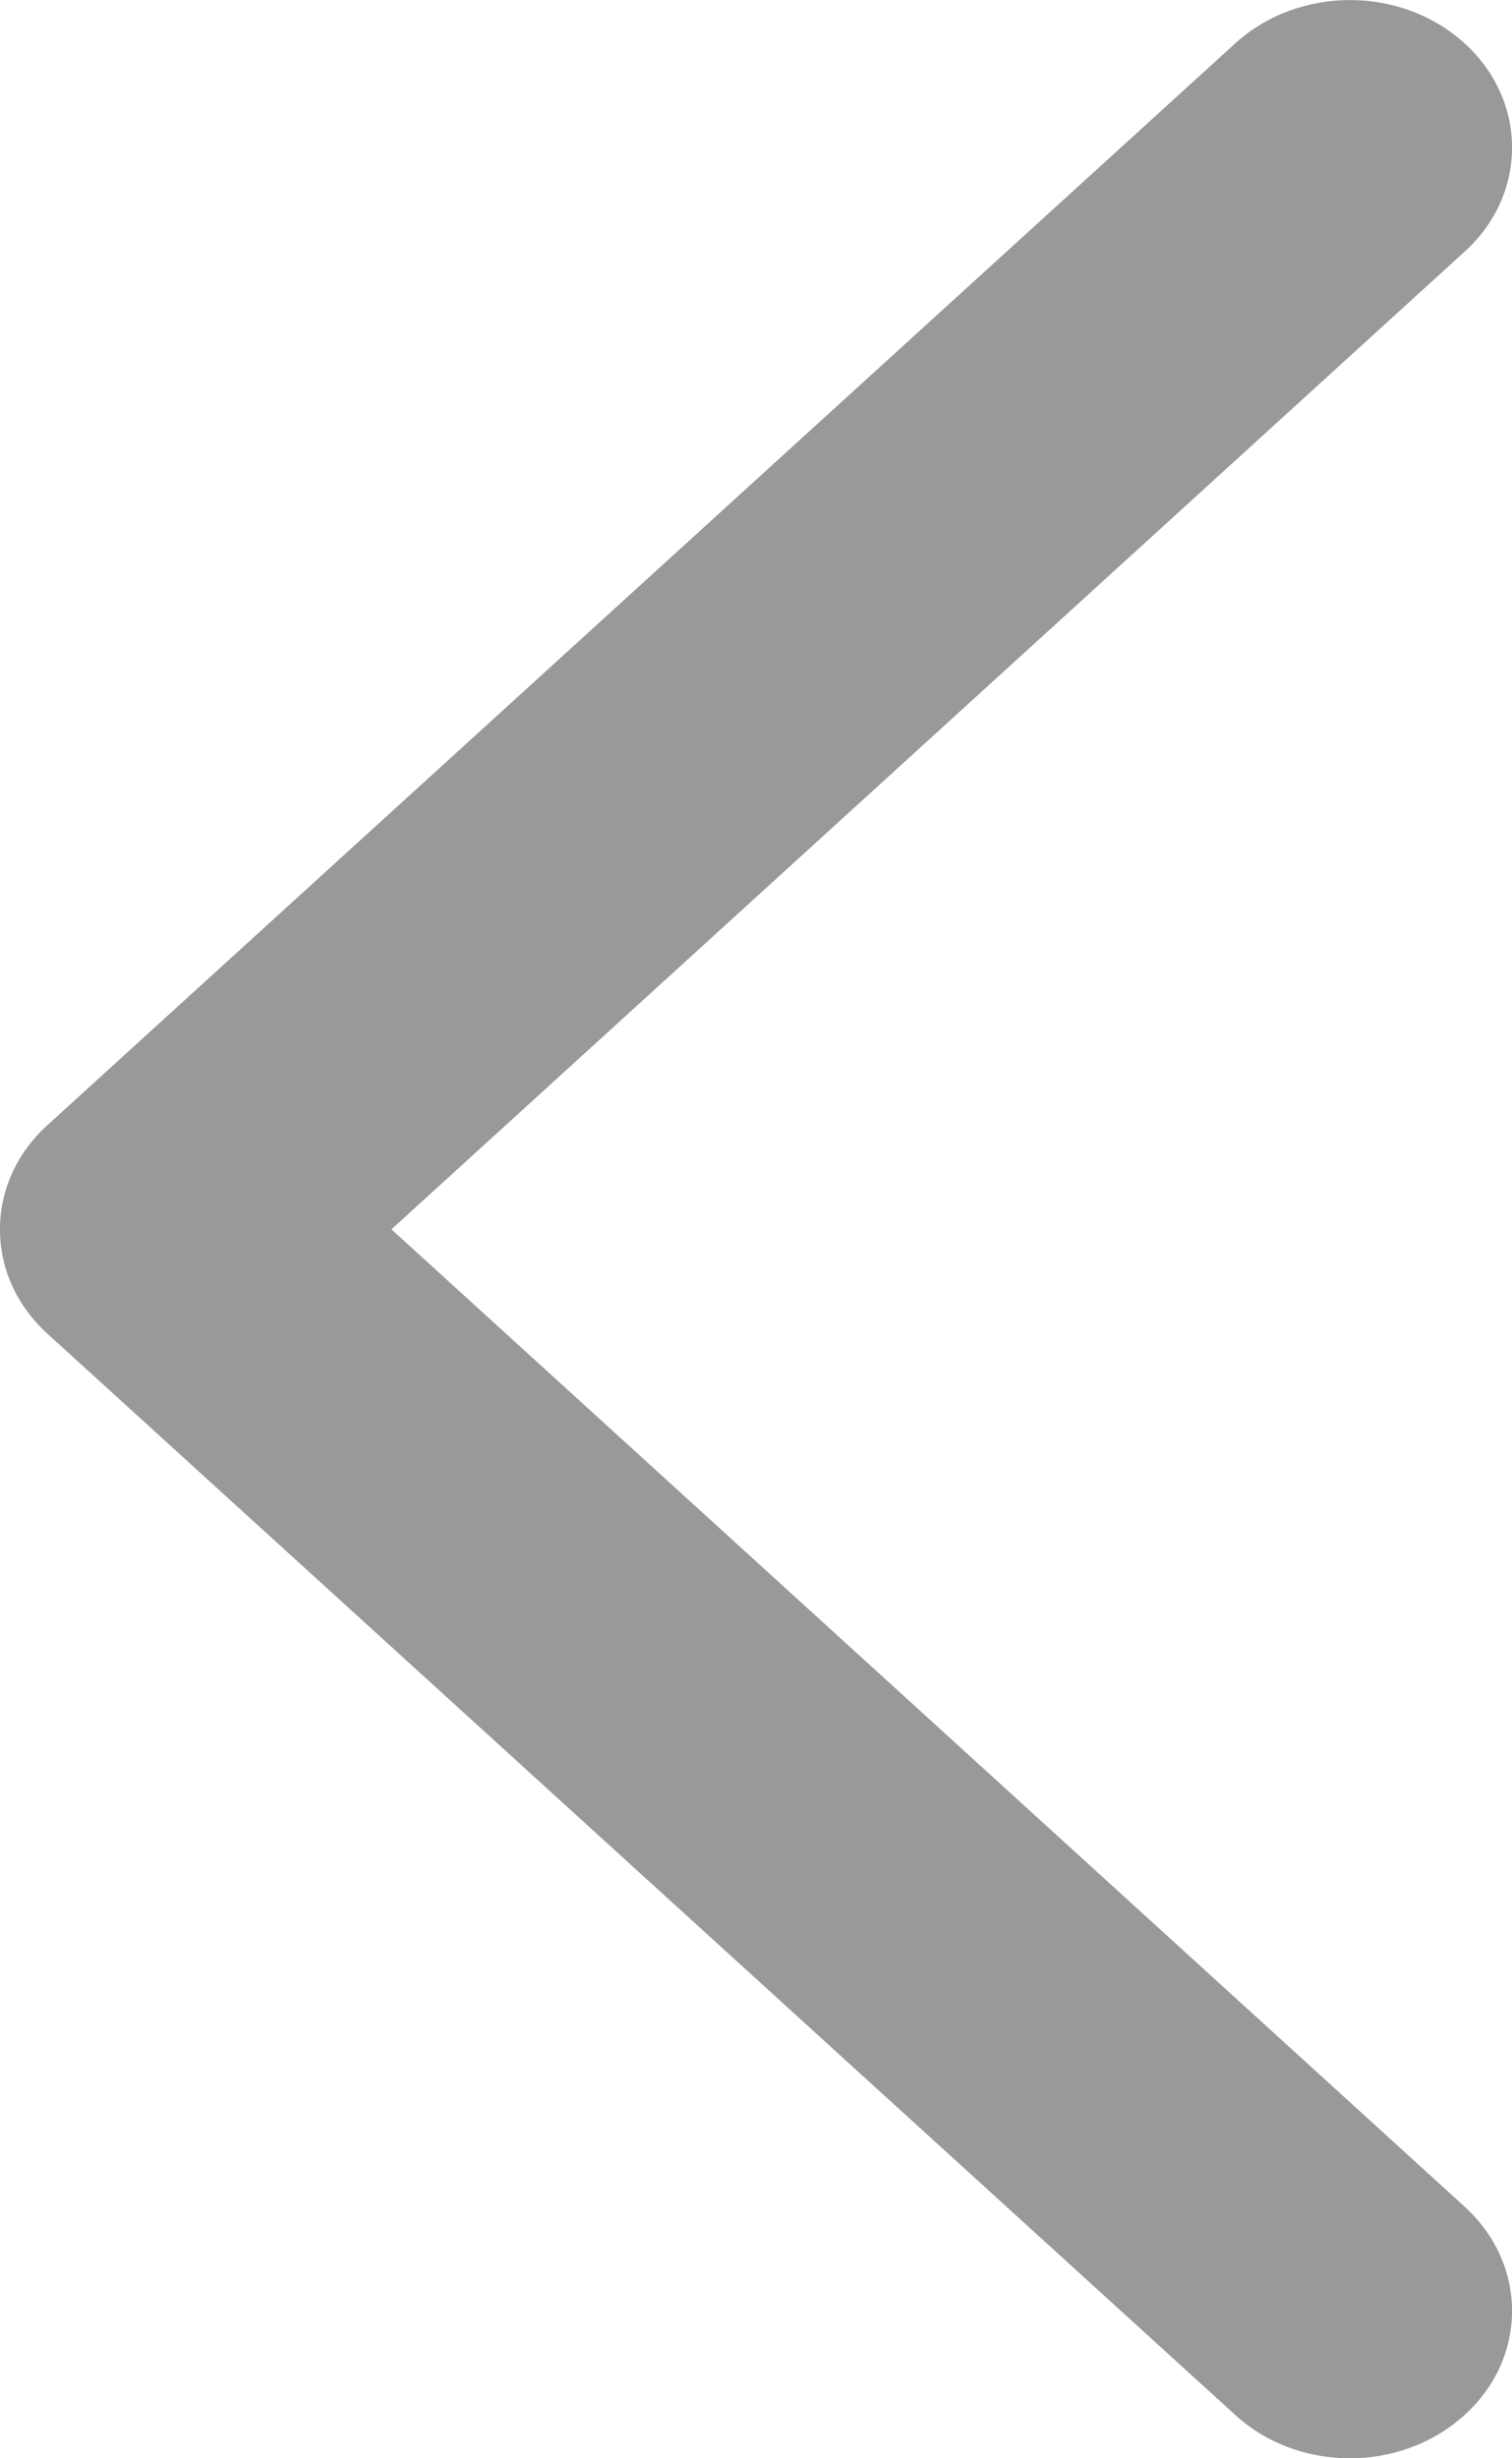 <?xml version="1.0" encoding="UTF-8"?>
<svg width="8px" height="13px" viewBox="0 0 8 13" version="1.1" xmlns="http://www.w3.org/2000/svg" xmlns:xlink="http://www.w3.org/1999/xlink">
    <!-- Generator: Sketch 54.1 (76490) - https://sketchapp.com -->
    <title>Fill 2</title>
    <desc>Created with Sketch.</desc>
    <g id="页面1" stroke="none" stroke-width="1" fill="none" fill-rule="evenodd">
        <g id="M端注册1" transform="translate(-31, -86)" fill="#999999">
            <g id="Fill-2" transform="translate(31, 86)">
                <path d="M7.143,13 C6.923,13 6.705,12.925 6.536,12.771 L0.251,7.053 C-0.084,6.749 -0.084,6.254 0.251,5.95 L6.536,0.229 C6.872,-0.076 7.413,-0.076 7.749,0.229 C8.084,0.533 8.084,1.028 7.749,1.331 L2.071,6.501 L7.749,11.669 C8.084,11.974 8.084,12.468 7.749,12.771 C7.582,12.923 7.362,13 7.143,13" id="Fill-1"></path>
            </g>
        </g>
    </g>
</svg>